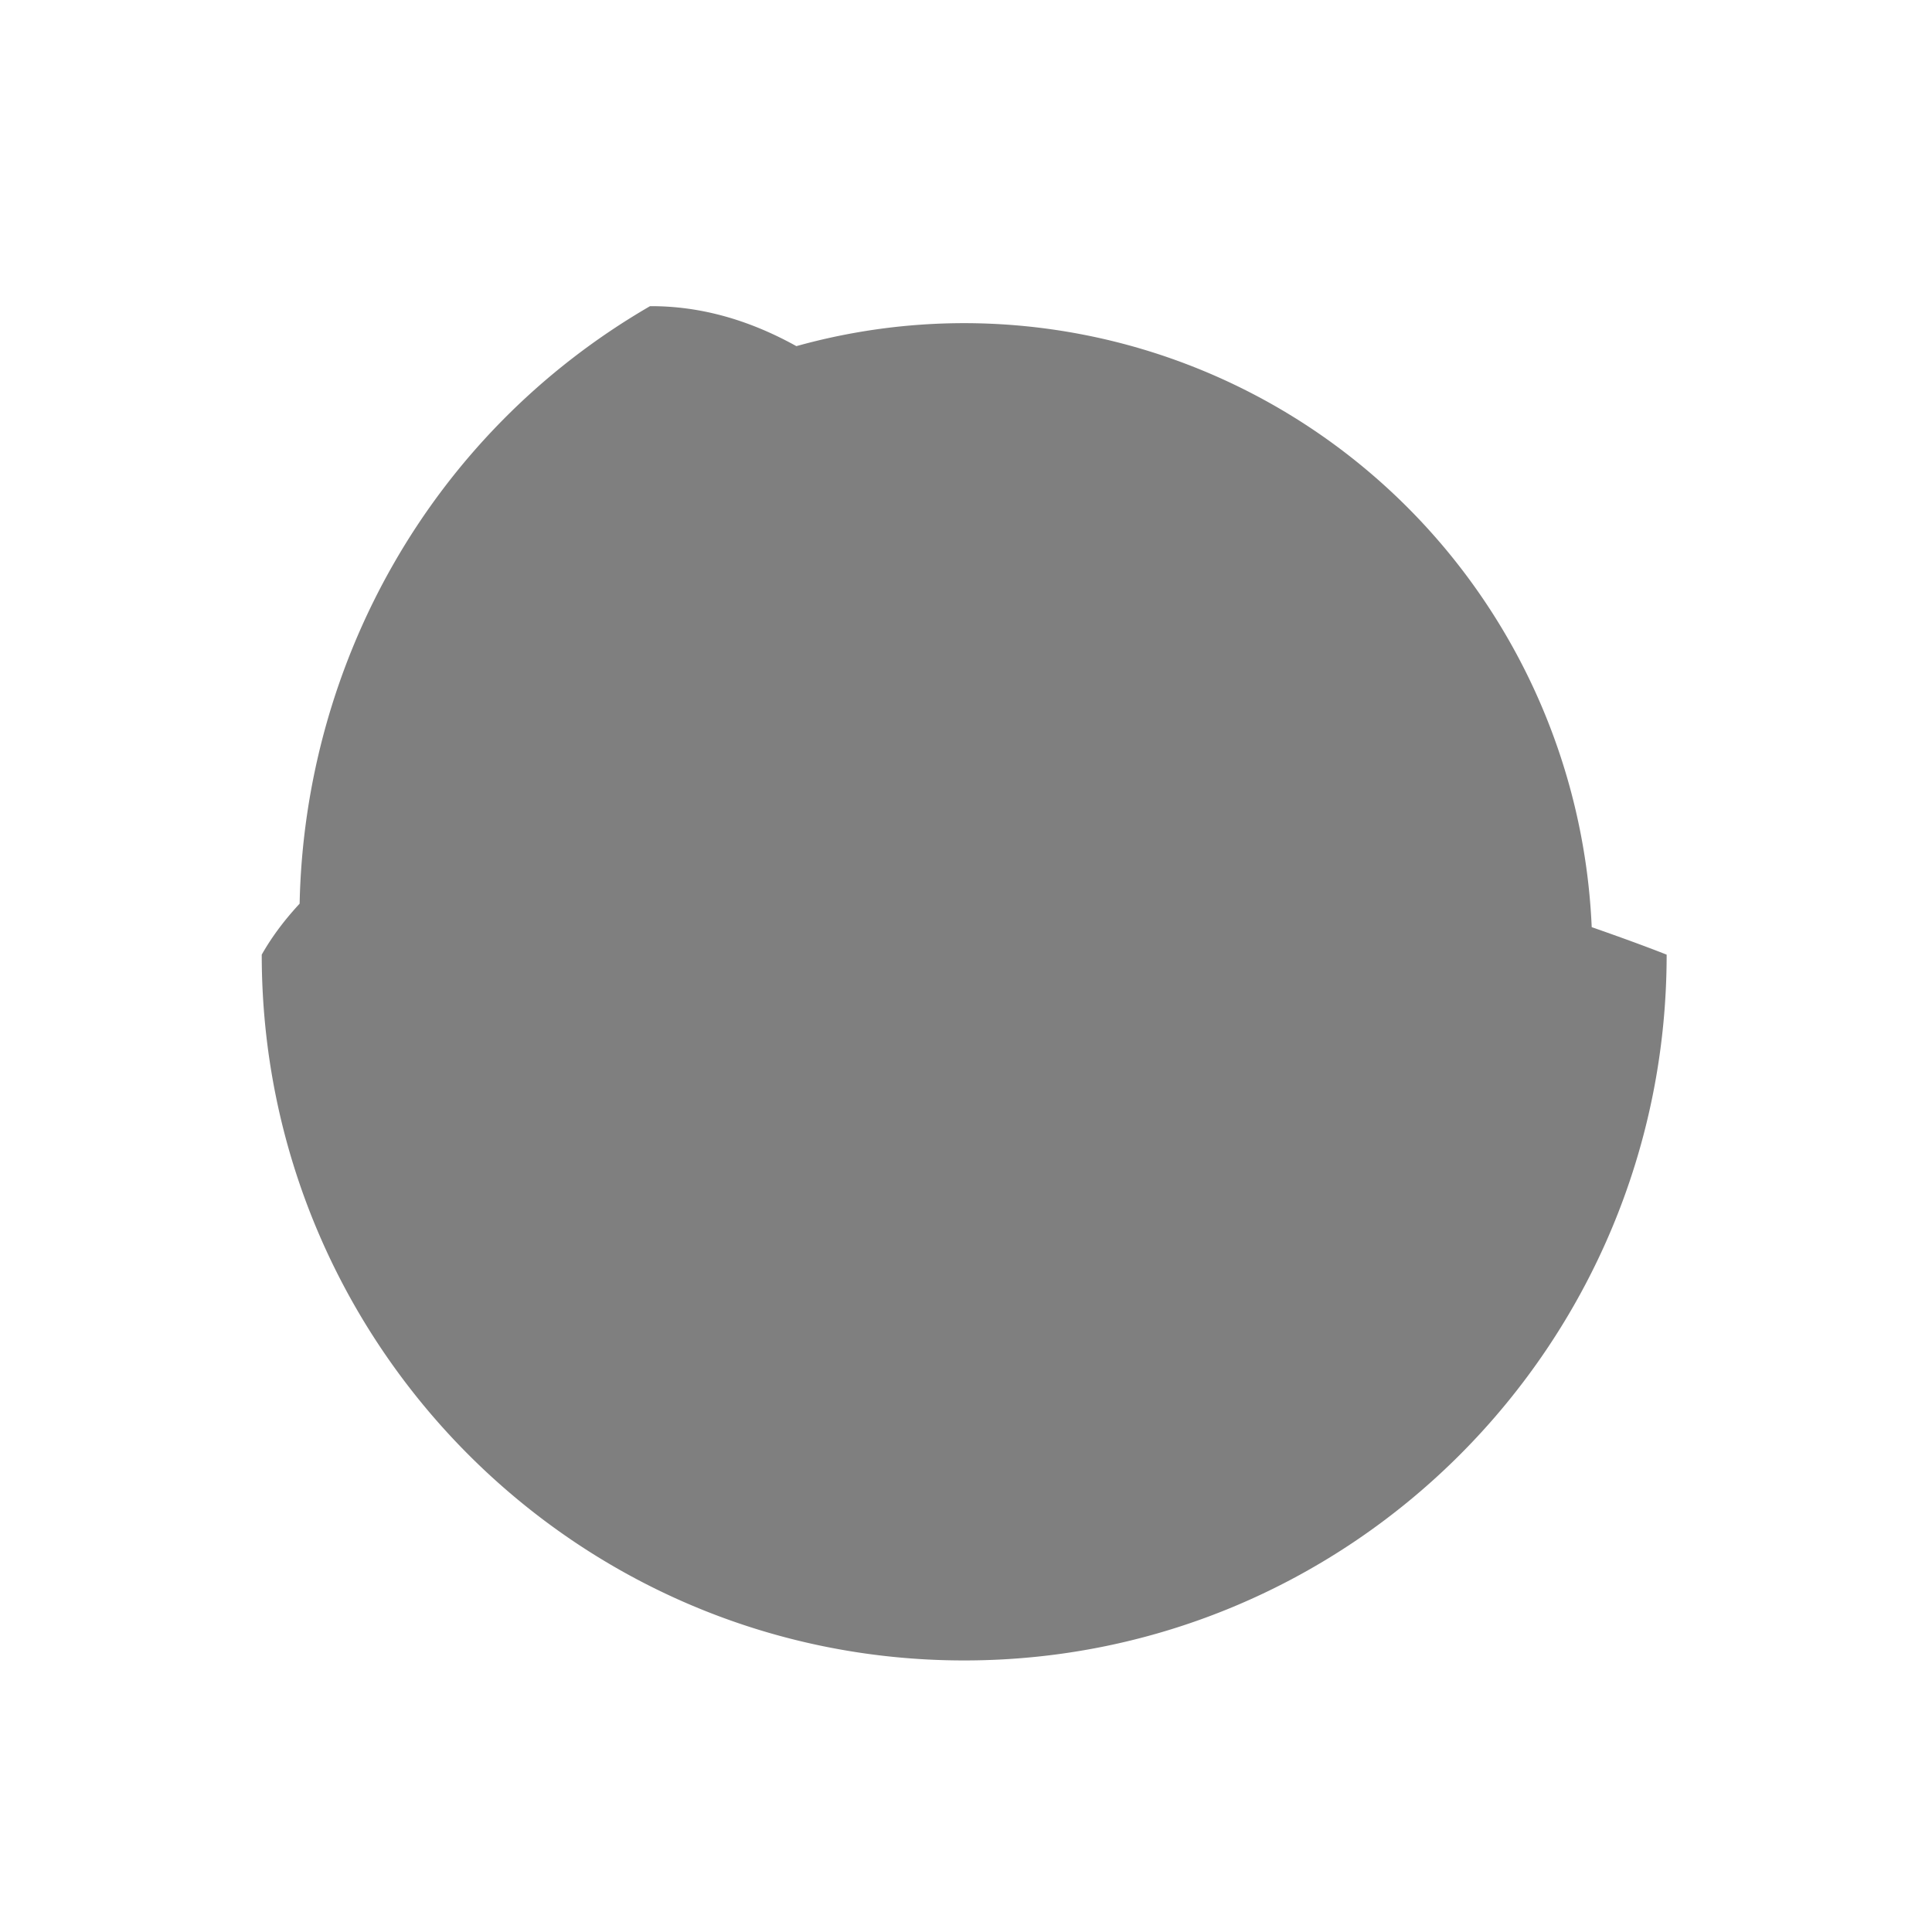 <?xml version="1.0" encoding="UTF-8" standalone="no"?>
<svg
   xmlns:osb="http://www.openswatchbook.org/uri/2009/osb"
   xmlns:dc="http://purl.org/dc/elements/1.1/"
   xmlns:cc="http://creativecommons.org/ns#"
   xmlns:rdf="http://www.w3.org/1999/02/22-rdf-syntax-ns#"
   xmlns:svg="http://www.w3.org/2000/svg"
   xmlns="http://www.w3.org/2000/svg"
   width="22"
   version="1.1"
   style="enable-background:new"
   id="svg7384"
   height="22">
  <title
     id="title8473">Paper Symbolic Icon Theme</title>
  <defs
     id="defs7386">
    <linearGradient
       osb:paint="solid"
       id="linearGradient5606">
      <stop
         style="stop-color:#000000;stop-opacity:1;"
         offset="0"
         id="stop5608" />
    </linearGradient>
    <filter
       style="color-interpolation-filters:sRGB"
       id="filter7554">
      <feBlend
         mode="darken"
         in2="BackgroundImage"
         id="feBlend7556" />
    </filter>
    <clipPath
       id="clipPath4186"
       clipPathUnits="userSpaceOnUse">
      <circle
         style="color:#000000;display:inline;overflow:visible;visibility:visible;fill:url(#linearGradient4190);fill-opacity:1;fill-rule:nonzero;stroke:none;stroke-width:2;marker:none;enable-background:accumulate"
         id="path4188"
         cx="286"
         cy="26"
         r="10" />
    </clipPath>
  </defs>
  <g
     transform="translate(-665,45)"
     style="display:inline"
     id="layer9" />
  <g
     transform="translate(-665,45)"
     style="display:inline;filter:url(#filter7554)"
     id="layer10" />
  <g
     transform="translate(-424,-572)"
     style="display:inline"
     id="layer1" />
  <g
     transform="translate(-665,45)"
     style="display:inline"
     id="layer14" />
  <g
     transform="translate(-665,45)"
     style="display:inline"
     id="layer15" />
  <g
     transform="translate(-665,45)"
     style="display:inline"
     id="g71291" />
  <g
     transform="translate(-424,-422)"
     style="display:inline"
     id="layer2">
    <circle
       r="10"
       cy="26"
       cx="286"
       transform="matrix(2,0,0,2,-182.171,393.407)"
       id="path4240"
       style="color:#000000;display:inline;overflow:visible;visibility:visible;opacity:0;fill:none;stroke:#000000;stroke-width:0.455;stroke-miterlimit:4;stroke-dasharray:none;stroke-opacity:1;marker:none;enable-background:accumulate"
       clip-path="url(#clipPath4186)" />
    <circle
       r="10"
       cy="26"
       cx="286"
       clip-path="url(#clipPath4186)"
       style="color:#000000;display:inline;overflow:visible;visibility:visible;opacity:0;fill:none;stroke:#000000;stroke-width:0.909;stroke-miterlimit:4;stroke-dasharray:none;stroke-opacity:1;marker:none;enable-background:accumulate"
       id="path4242"
       transform="matrix(2,0,0,2,-182.171,393.407)" />
    <g
       style="opacity:0.5"
       transform="matrix(0.421,0,0,0.423,270.861,244.464)"
       id="g4177">
      <path
         id="path4230"
         transform="translate(424,428)"
         d="m -42.668,-0.051 c -5.975,3.449 -9.344,9.656 -9.477,16.084 -0.389,0.418 -0.738,0.869 -1.025,1.373 0,10.493 8.507,19 19,19 10.493,0 19,-8.507 19,-19 -0.613,-0.24 -1.299,-0.487 -2.027,-0.74 A 17,17 0 0 0 -34.17,0.406 17,17 0 0 0 -38.709,1.025 c -1.252,-0.692 -2.572,-1.083 -3.959,-1.076 z"
         style="color:#000000;display:inline;overflow:visible;visibility:visible;fill:#000000;fill-opacity:1;fill-rule:nonzero;stroke:none;stroke-width:2;marker:none;enable-background:accumulate" />
    </g>
  </g>
  <g
     transform="translate(-424,-422)"
     style="display:inline"
     id="g6058" />
  <g
     transform="translate(-665,45)"
     style="display:inline"
     id="layer12" />
</svg>
